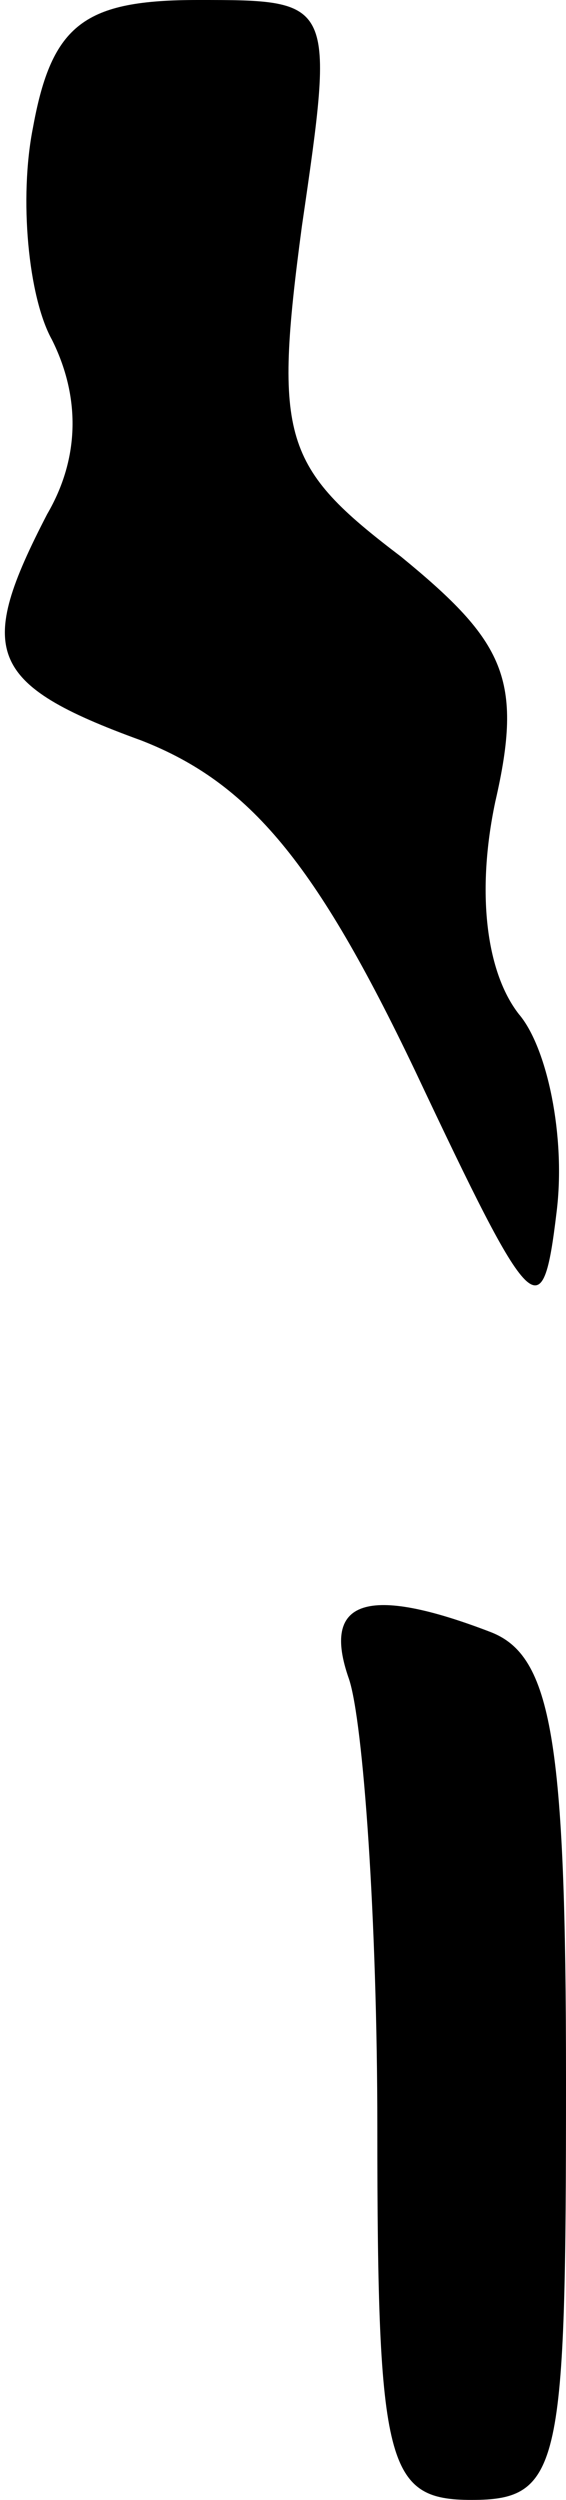 <?xml version="1.0" standalone="no"?>
<!DOCTYPE svg PUBLIC "-//W3C//DTD SVG 20010904//EN"
 "http://www.w3.org/TR/2001/REC-SVG-20010904/DTD/svg10.dtd">
<svg version="1.0" xmlns="http://www.w3.org/2000/svg"
 width="12pt" height="53pt" viewBox="0 0 12 53"
 preserveAspectRatio="xMidYMid meet">
<g transform="translate(0,53) scale(0.1,-0.1)"
fill="#000000" stroke="none">
<path fill="#000000" stroke="none" d="M7 503 c-3 -15 -1 -36 4 -45 6 -12 6
-25 -1 -37 -15 -29 -13 -36 20 -48 23 -9 37 -26 58 -70 25 -53 27 -55 30 -30
2 16 -2 35 -8 42 -7 9 -9 26 -5 45 6 26 2 34 -20 52 -25 19 -27 25 -21 70 7
48 7 48 -22 48 -24 0 -31 -5 -35 -27z"/>
<path fill="#000000" stroke="none" d="M74 174 c3 -9 6 -51 6 -95 0 -72 2 -79
20 -79 19 0 20 7 20 89 0 72 -3 90 -16 95 -26 10 -36 7 -30 -10z"/>
</g>
</svg>
